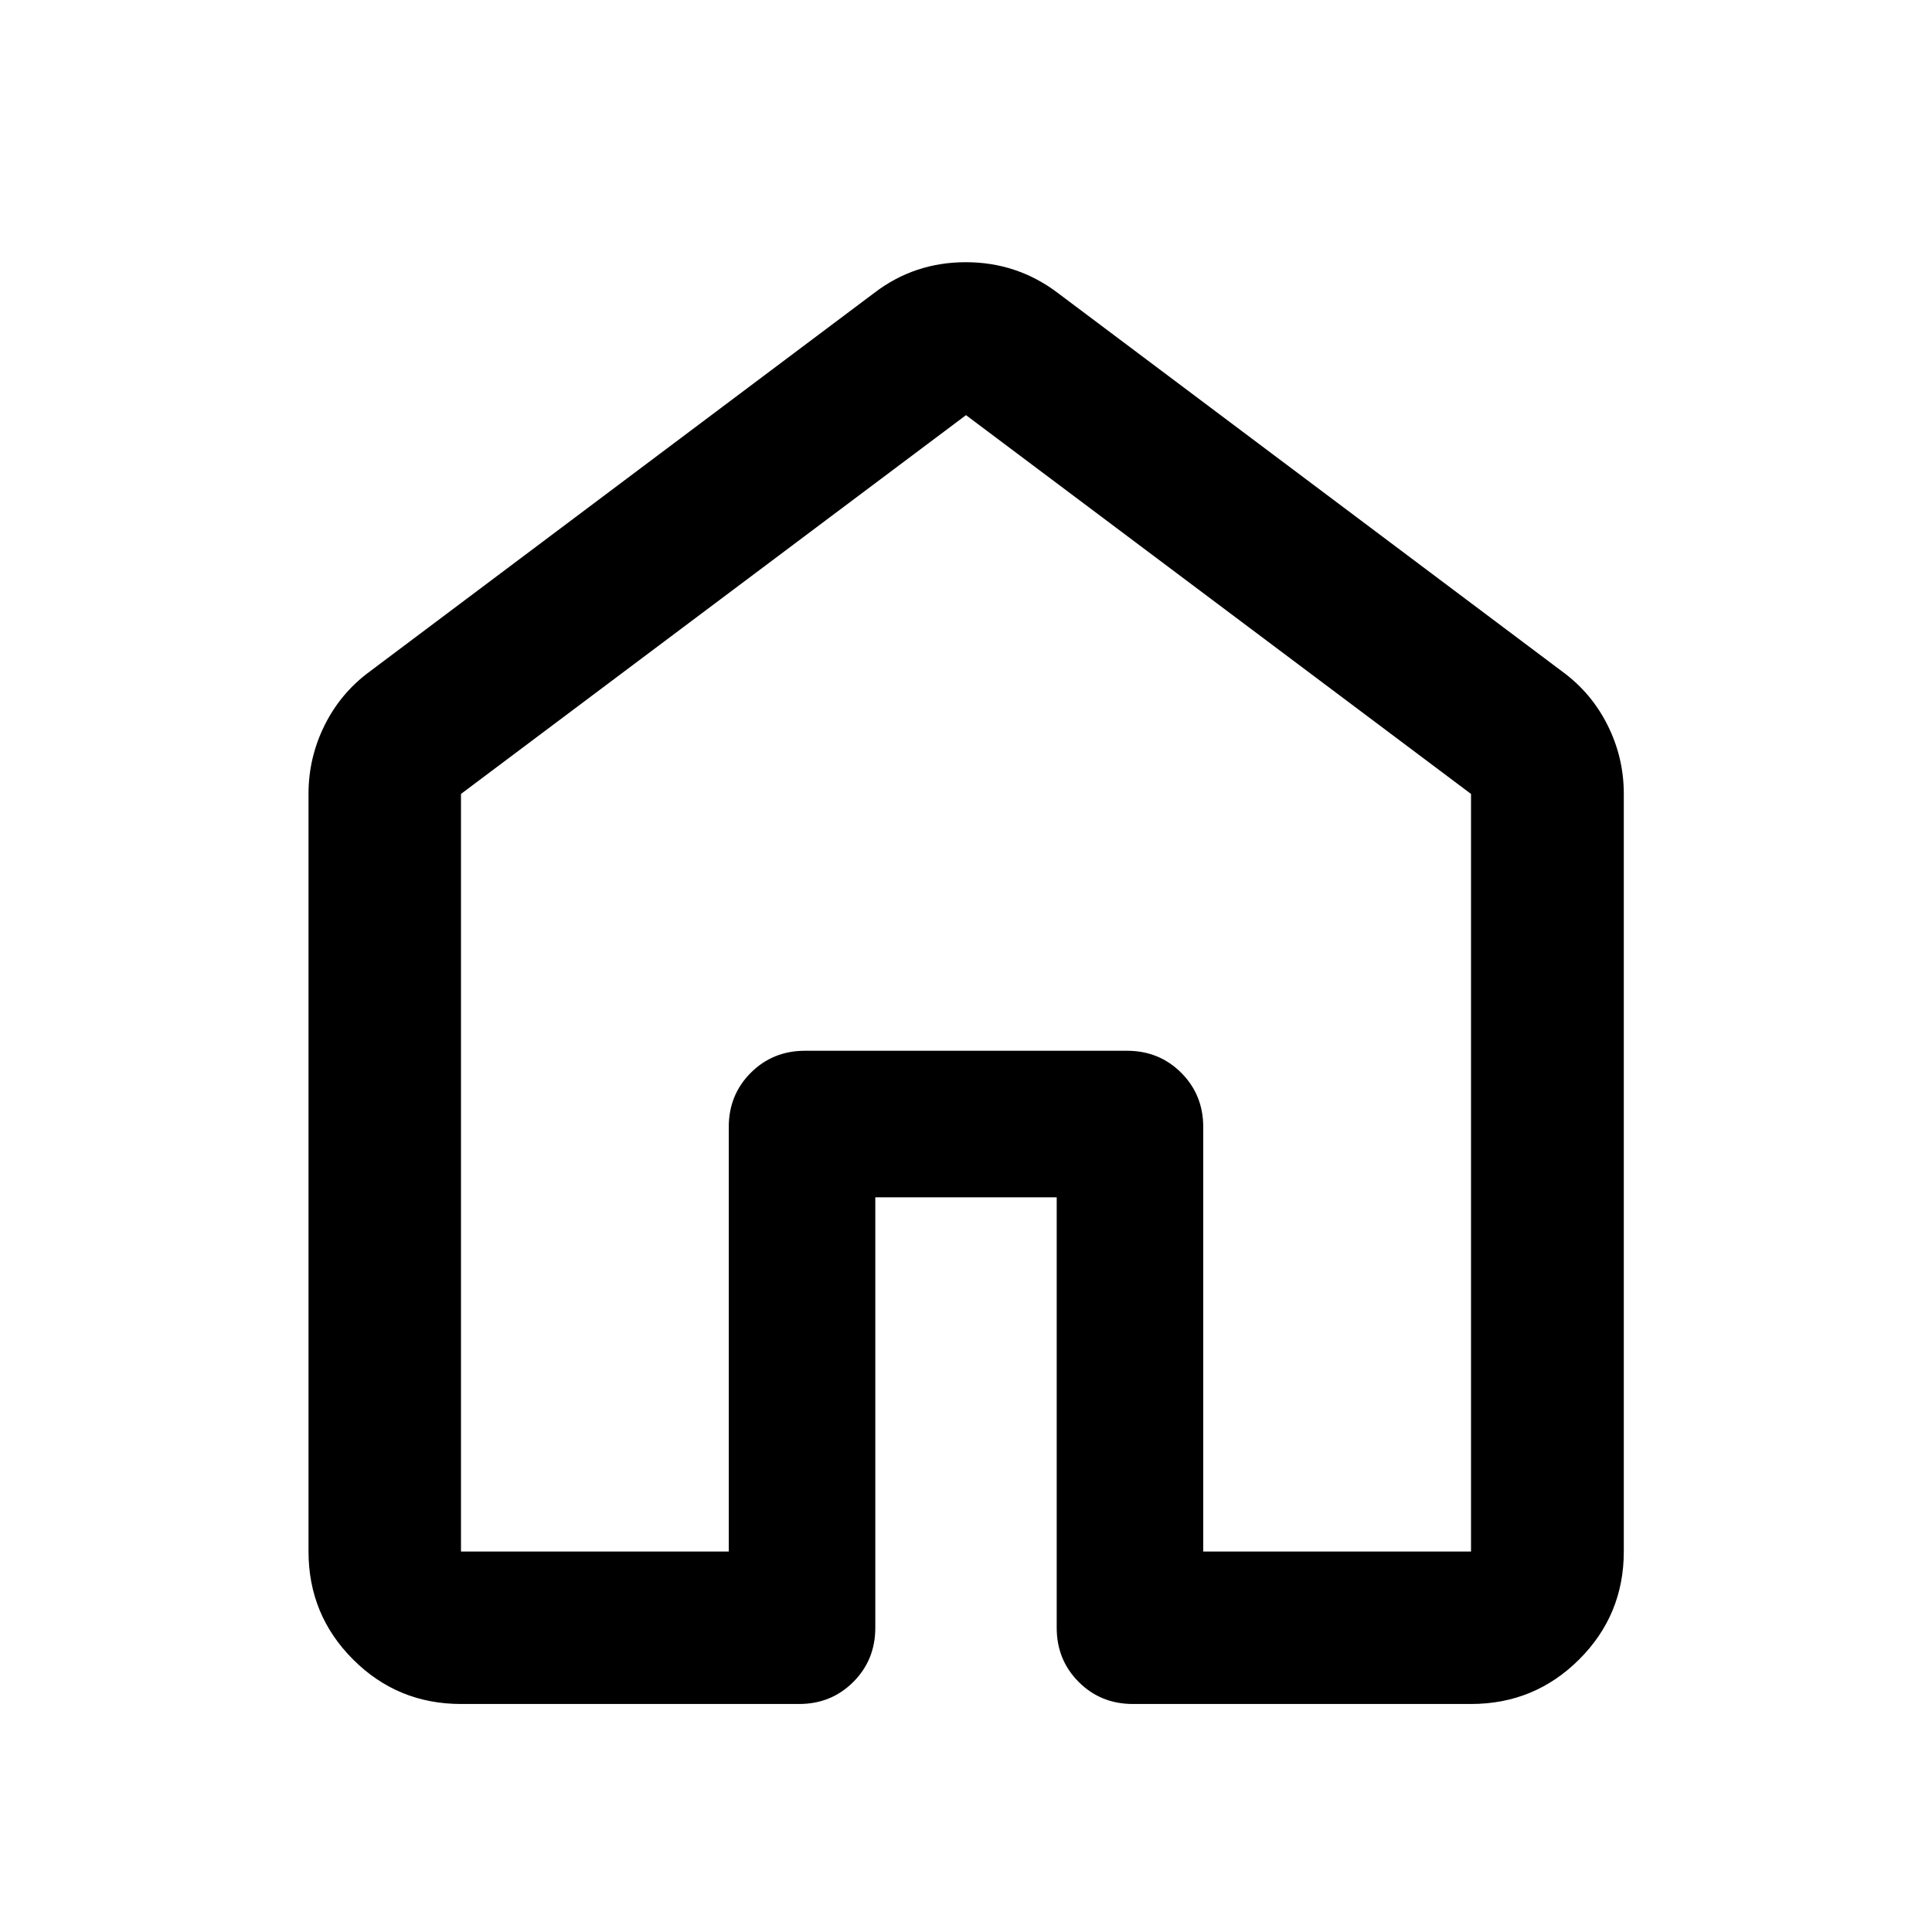 <svg xmlns="http://www.w3.org/2000/svg" height="40" viewBox="0 -960 960 960" width="40"><path d="M229.06-189.06h133.06V-400q0-16 10.94-26.94Q384-437.88 400-437.88h160q16 0 26.94 10.94Q597.88-416 597.88-400v210.94h133.06V-565.5L480-753.72 229.06-565.5v376.44Zm-75.76 0v-376.49q0-17.93 7.95-33.98 7.95-16.04 22.23-26.61l250.94-188.32q19.92-15.25 45.47-15.25 25.55 0 45.69 15.25l250.94 188.32q14.36 10.57 22.35 26.61 7.99 16.05 7.99 33.98v376.49q0 31.5-22.18 53.63-22.18 22.13-53.74 22.13H562.95q-16 0-26.94-10.94-10.94-10.94-10.94-26.94v-213.89h-90.14v213.89q0 16-10.94 26.94-10.94 10.94-26.94 10.94H229.06q-31.5 0-53.63-22.13-22.13-22.13-22.13-53.63ZM480-471.76Z"/></svg>